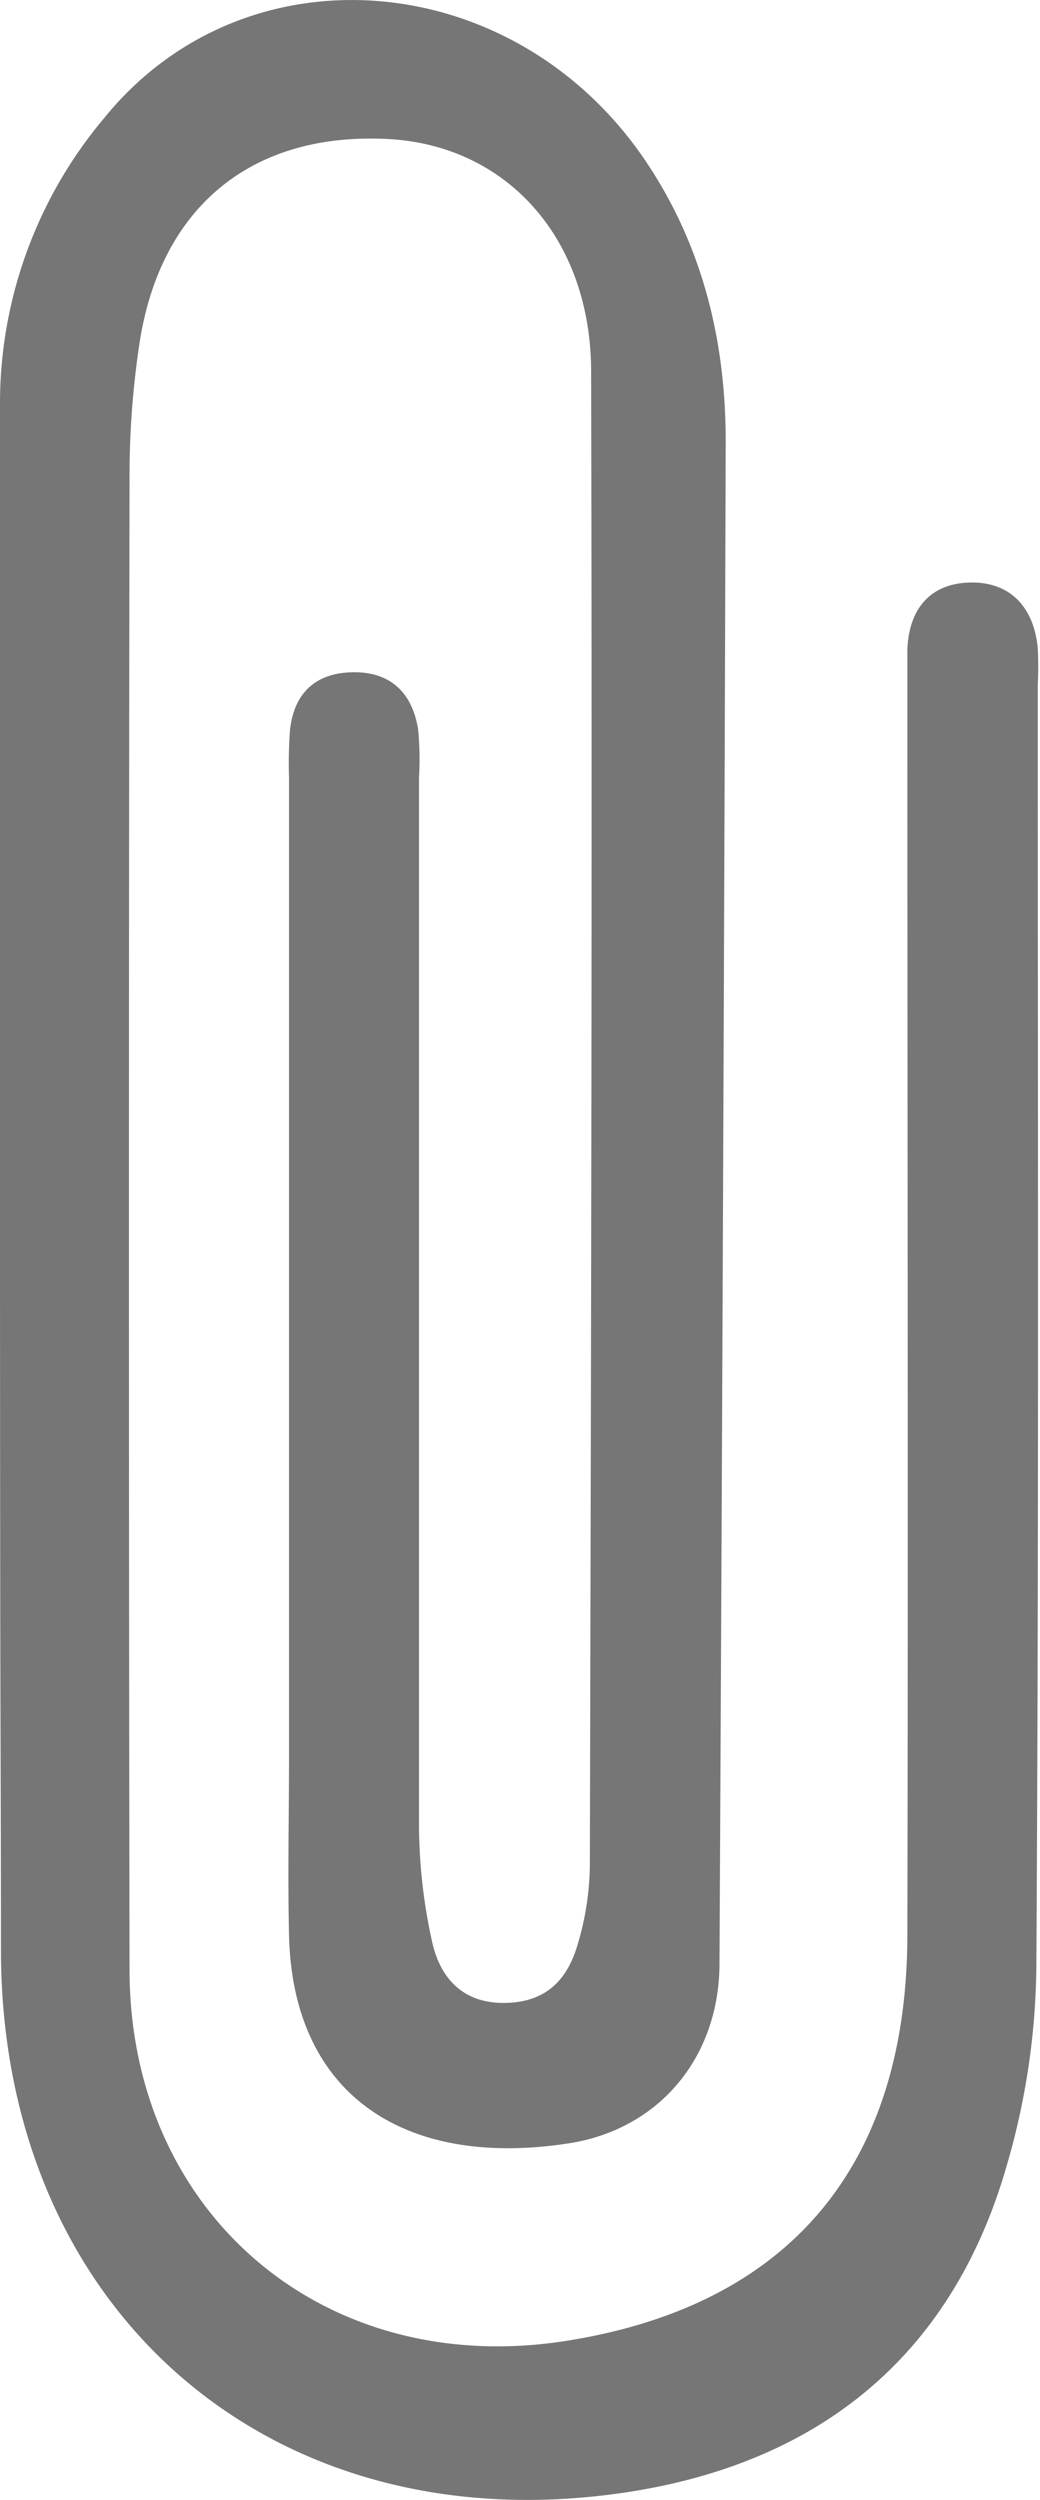 <svg xmlns="http://www.w3.org/2000/svg" viewBox="0 0 97.15 233.46"><defs><style>.a{fill:#767676;}</style></defs><path class="a" d="M0,110.71q0-36.49,0-73A41.37,41.37,0,0,1,9.71,11.05C22.86-5.21,47.89-3.18,60.21,14.89c5.44,8,7.6,17,7.58,26.45q-.21,71-.58,142c0,8.69-5.54,15.49-14.06,16.82-15.29,2.37-25.8-4.47-26.15-19.41-.13-5.66,0-11.32,0-17v-91a45,45,0,0,1,.08-4.5c.36-3.51,2.38-5.42,5.9-5.47s5.55,1.95,6.08,5.35a29.34,29.34,0,0,1,.08,4.5q0,48.75,0,97.5a51,51,0,0,0,1.26,11.36c.75,3.2,2.8,5.59,6.7,5.56s5.89-2.15,6.85-5.43a26.65,26.65,0,0,0,1.15-7.35c.11-46.5.23-93,.12-139.51,0-12.51-7.89-21.16-18.89-21.77-12.68-.7-21.3,6.21-23.29,19a83.29,83.29,0,0,0-.94,12.92q-.11,69.51,0,139c0,22.79,18.13,38.24,40.72,34.71,20.8-3.25,31.89-16.25,31.94-37.88.08-38.33,0-76.67,0-115,0-1.67,0-3.34,0-5,.11-4,2.29-6.4,6.18-6.34,3.62.06,5.66,2.5,6,6.13a34,34,0,0,1,0,3.5c0,39.83.11,79.67-.13,119.5a68,68,0,0,1-2.75,18.65C89,219.9,76.64,230,58.53,232.75,25.39,237.77.14,215.8.09,182.21c0-12-.06-24-.07-36Q0,128.46,0,110.71Z"/></svg>